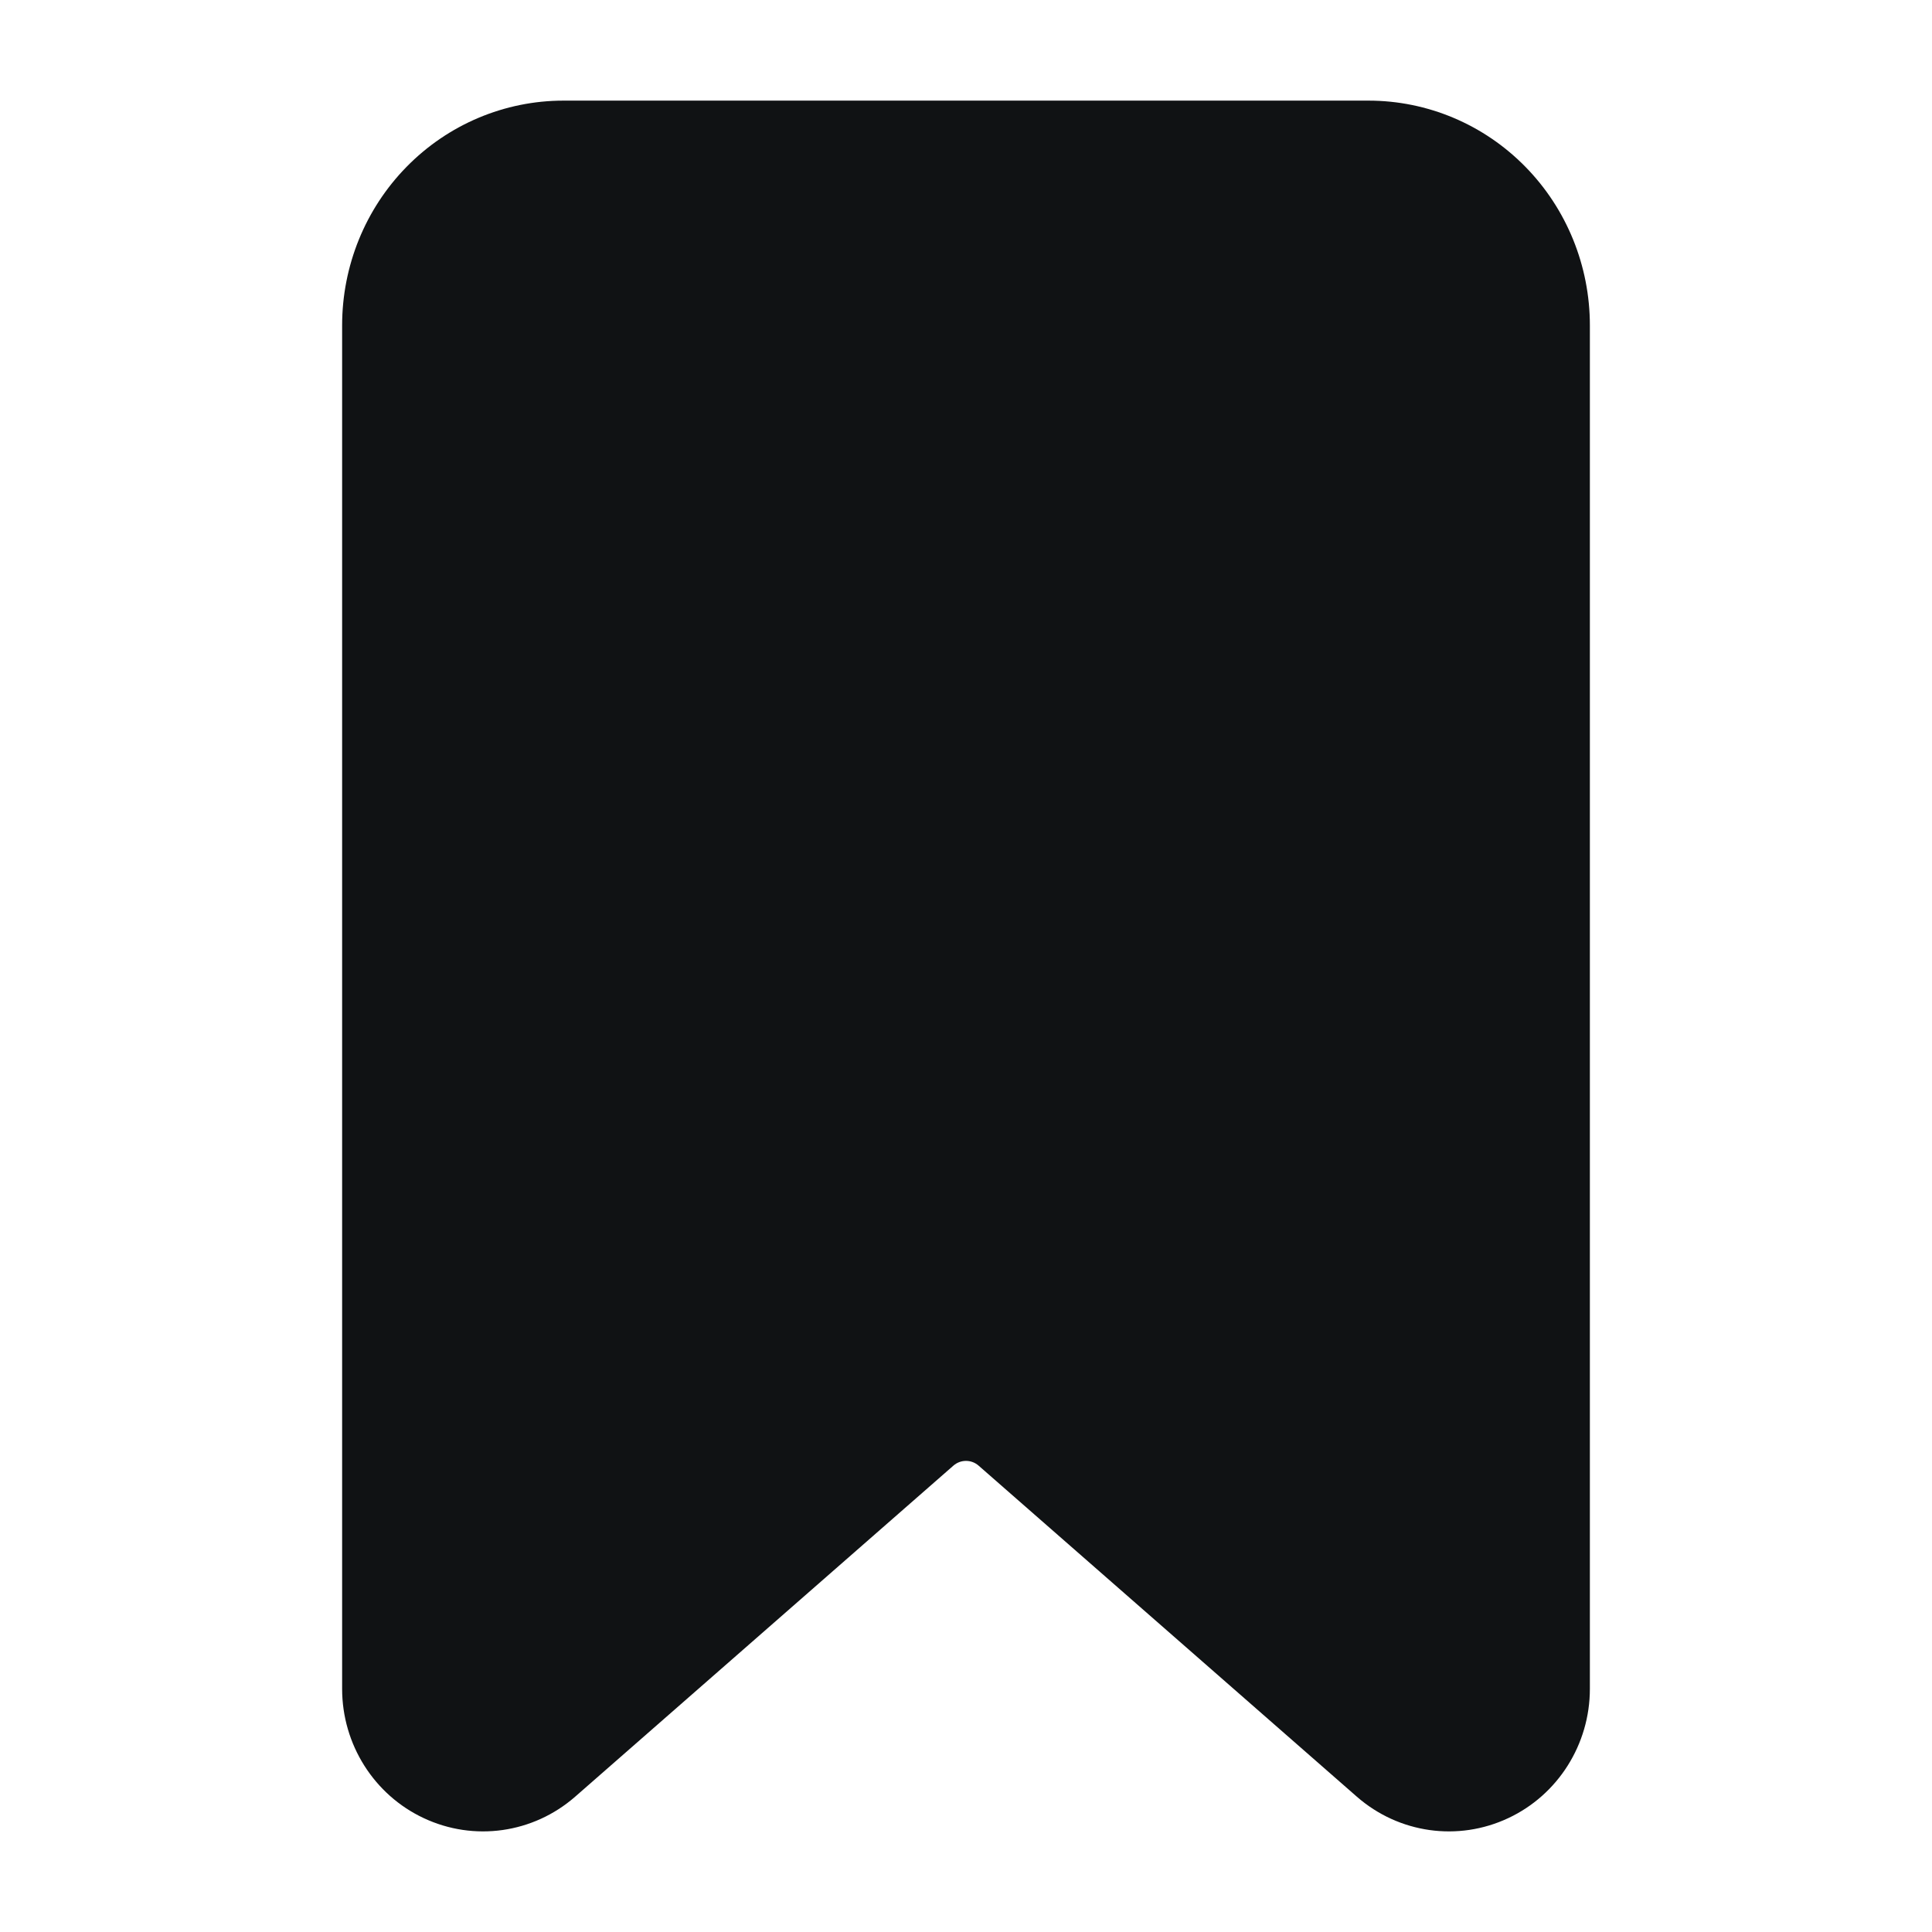 <?xml version="1.0" encoding="UTF-8" standalone="no"?>
<!DOCTYPE svg PUBLIC "-//W3C//DTD SVG 1.1//EN" "http://www.w3.org/Graphics/SVG/1.1/DTD/svg11.dtd">
<svg width="100%" height="100%" viewBox="0 0 24 24" version="1.1" xmlns="http://www.w3.org/2000/svg" xmlns:xlink="http://www.w3.org/1999/xlink" xml:space="preserve" xmlns:serif="http://www.serif.com/" style="fill-rule:evenodd;clip-rule:evenodd;stroke-linejoin:round;stroke-miterlimit:2;">
    <g id="Icon">
        <path d="M19.75,4.042C19.75,3.303 19.462,2.595 18.95,2.073C18.433,1.545 17.731,1.25 17,1.25L7,1.25C6.269,1.25 5.567,1.545 5.05,2.073C4.538,2.595 4.25,3.303 4.25,4.042L4.25,20.979C4.25,21.671 4.648,22.297 5.263,22.585C5.888,22.879 6.623,22.775 7.145,22.319L11.843,18.207C11.933,18.128 12.067,18.128 12.157,18.207L16.855,22.319C17.377,22.775 18.112,22.879 18.737,22.585C19.352,22.297 19.75,21.671 19.75,20.979L19.75,4.042Z" style="fill:rgb(16,18,20);"/>
    </g>
</svg>
